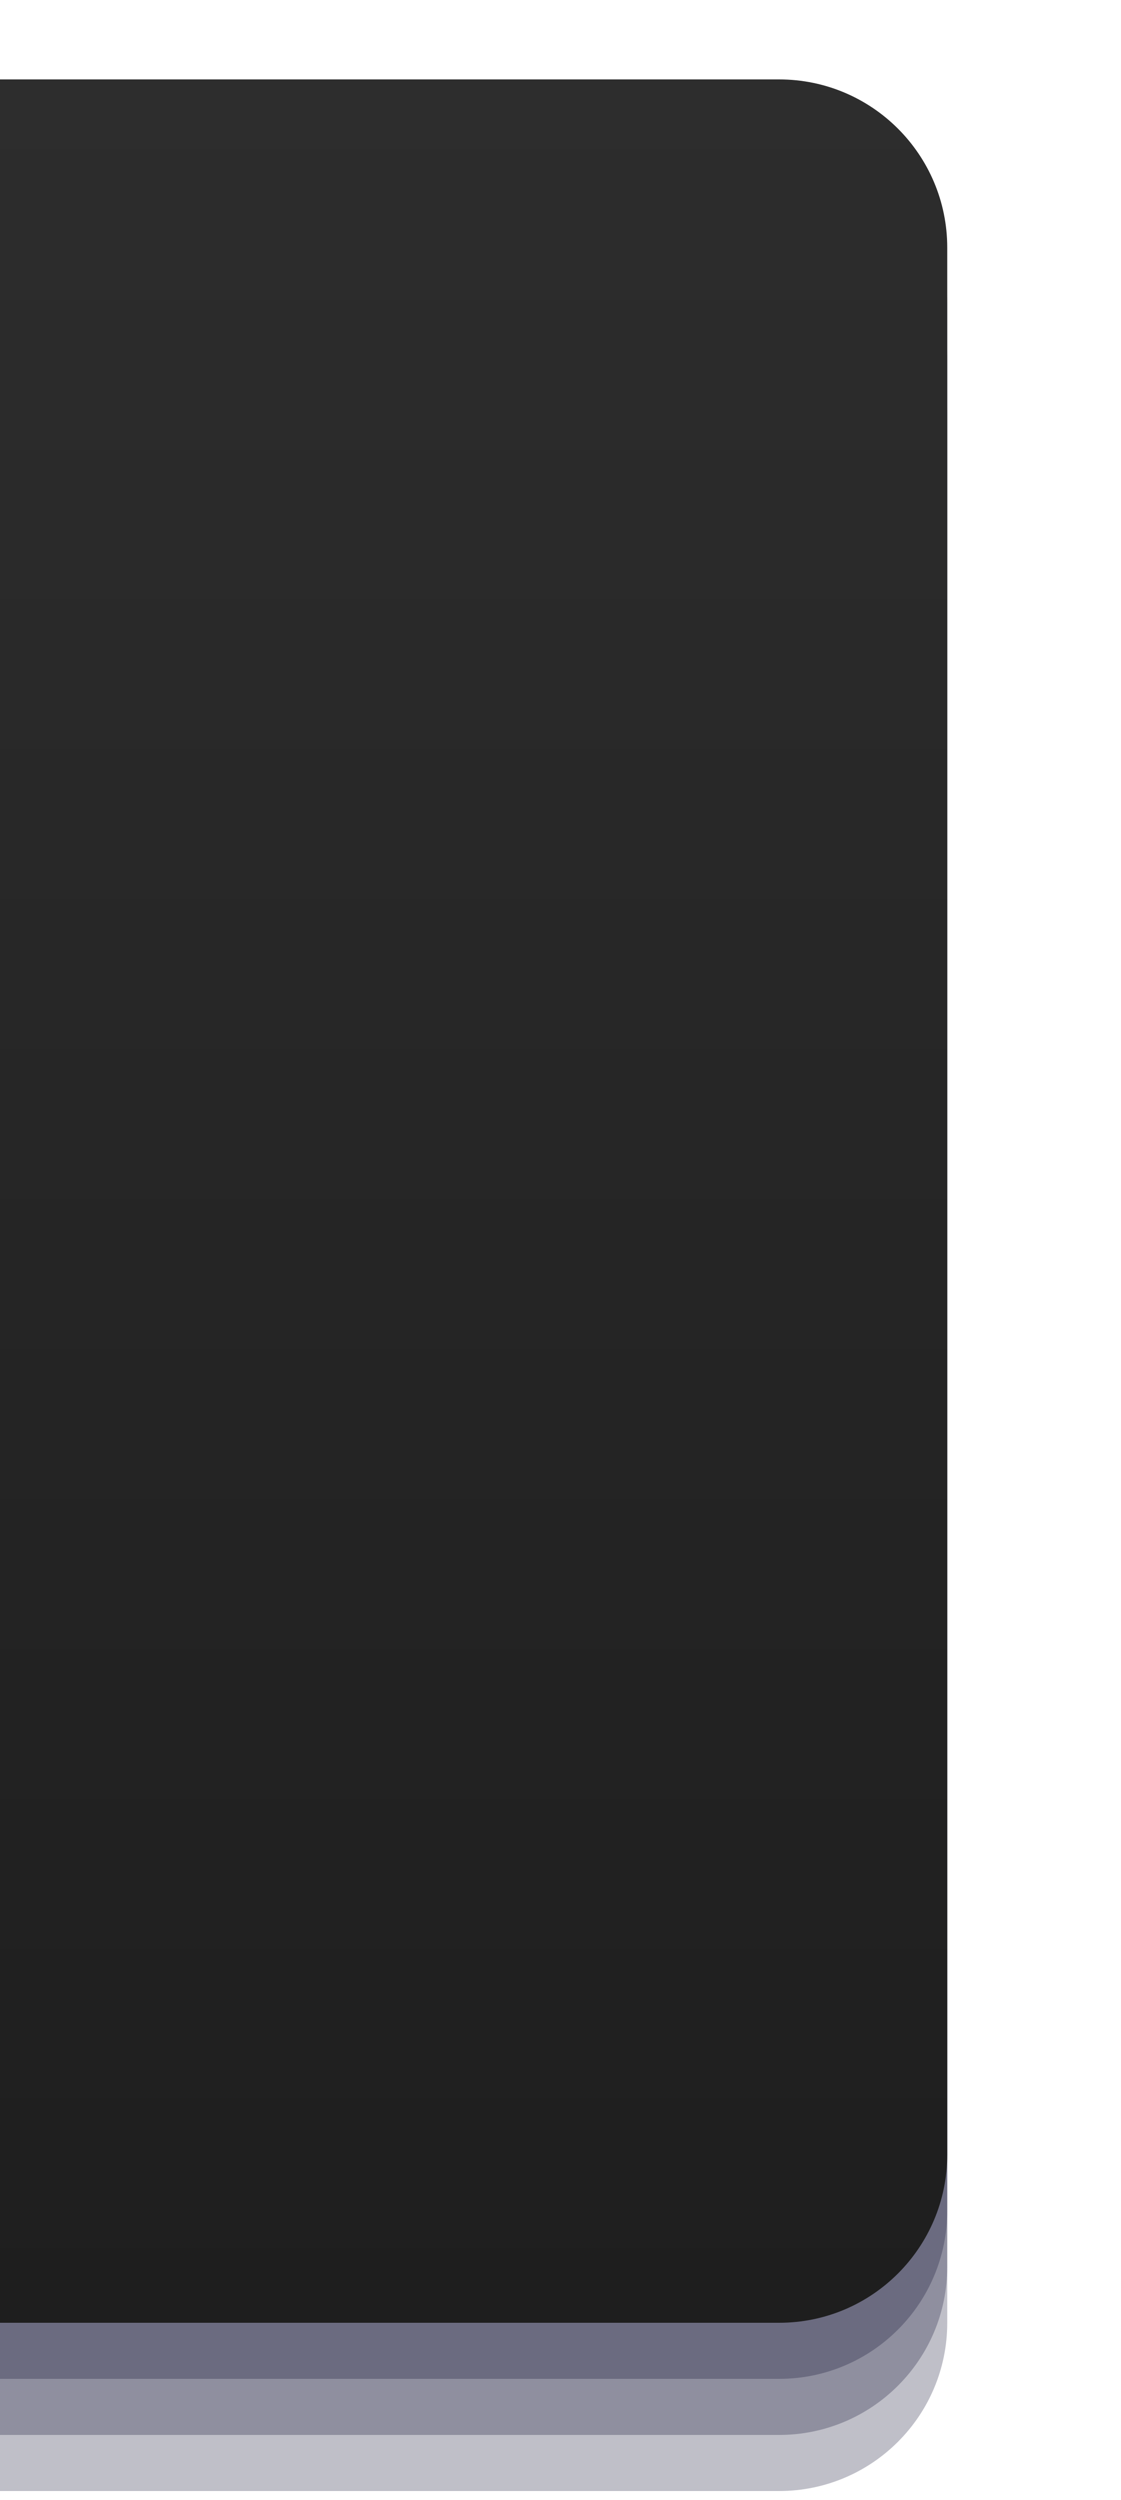 <?xml version="1.0" encoding="UTF-8"?>
<svg xmlns="http://www.w3.org/2000/svg" xmlns:xlink="http://www.w3.org/1999/xlink" contentScriptType="text/ecmascript" zoomAndPan="magnify" baseProfile="tiny" contentStyleType="text/css" version="1.1" width="20px" preserveAspectRatio="xMidYMid meet" viewBox="190 -1.416 20 44.575" height="44.575px" x="0px" y="0px">
    <g stroke-opacity="0.25" fill-opacity="0.25">
        <path fill="#000026" d="M 7.0 38.0 C 7.0 39.657 8.343 41.0 10.0 41.0 L 203.9 41.0 C 205.557 41.0 206.9 39.657 206.9 38.0 L 206.9 4.0 C 206.9 2.343 205.557 1.0 203.9 1.0 L 10.0 1.0 C 8.343 1.0 7.0 2.343 7.0 4.0 L 7.0 38.0 z "/>
    </g>
    <g stroke-opacity="0.25" fill-opacity="0.25">
        <path fill="#000026" d="M 7.0 39.0 C 7.0 40.657 8.343 42.0 10.0 42.0 L 203.9 42.0 C 205.557 42.0 206.9 40.657 206.9 39.0 L 206.9 5.0 C 206.9 3.343 205.557 2.0 203.9 2.0 L 10.0 2.0 C 8.343 2.0 7.0 3.343 7.0 5.0 L 7.0 39.0 z "/>
    </g>
    <g stroke-opacity="0.25" fill-opacity="0.25">
        <path fill="#000026" d="M 7.0 40.0 C 7.0 41.657 8.343 43.0 10.0 43.0 L 203.9 43.0 C 205.557 43.0 206.9 41.657 206.9 40.0 L 206.9 6.0 C 206.9 4.343 205.557 3.0 203.9 3.0 L 10.0 3.0 C 8.343 3.0 7.0 4.343 7.0 6.0 L 7.0 40.0 z "/>
    </g>
    <g>
        <linearGradient x1="106.95" y1="-0.074" x2="106.95" gradientUnits="userSpaceOnUse" y2="39.997" xlink:type="simple" xlink:actuate="onLoad" id="SVGID_1_" xlink:show="other">
            <stop stop-color="#2d2d2d" offset="0"/>
            <stop stop-color="#1e1e1e" offset="1"/>
        </linearGradient>
        <path fill="url(#SVGID_1_)" d="M 7.0 37.0 C 7.0 38.657 8.343 40.0 10.0 40.0 L 203.9 40.0 C 205.557 40.0 206.9 38.657 206.9 37.0 L 206.9 3.0 C 206.9 1.343 205.557 0.0 203.9 0.0 L 10.0 0.0 C 8.343 0.0 7.0 1.343 7.0 3.0 L 7.0 37.0 z "/>
    </g>
    <rect x="7" width="3.9" fill="none" y="35.5" height="4.5"/>
    <rect x="10.9" width="192.397" fill="none" y="35.5" height="4.5"/>
</svg>
